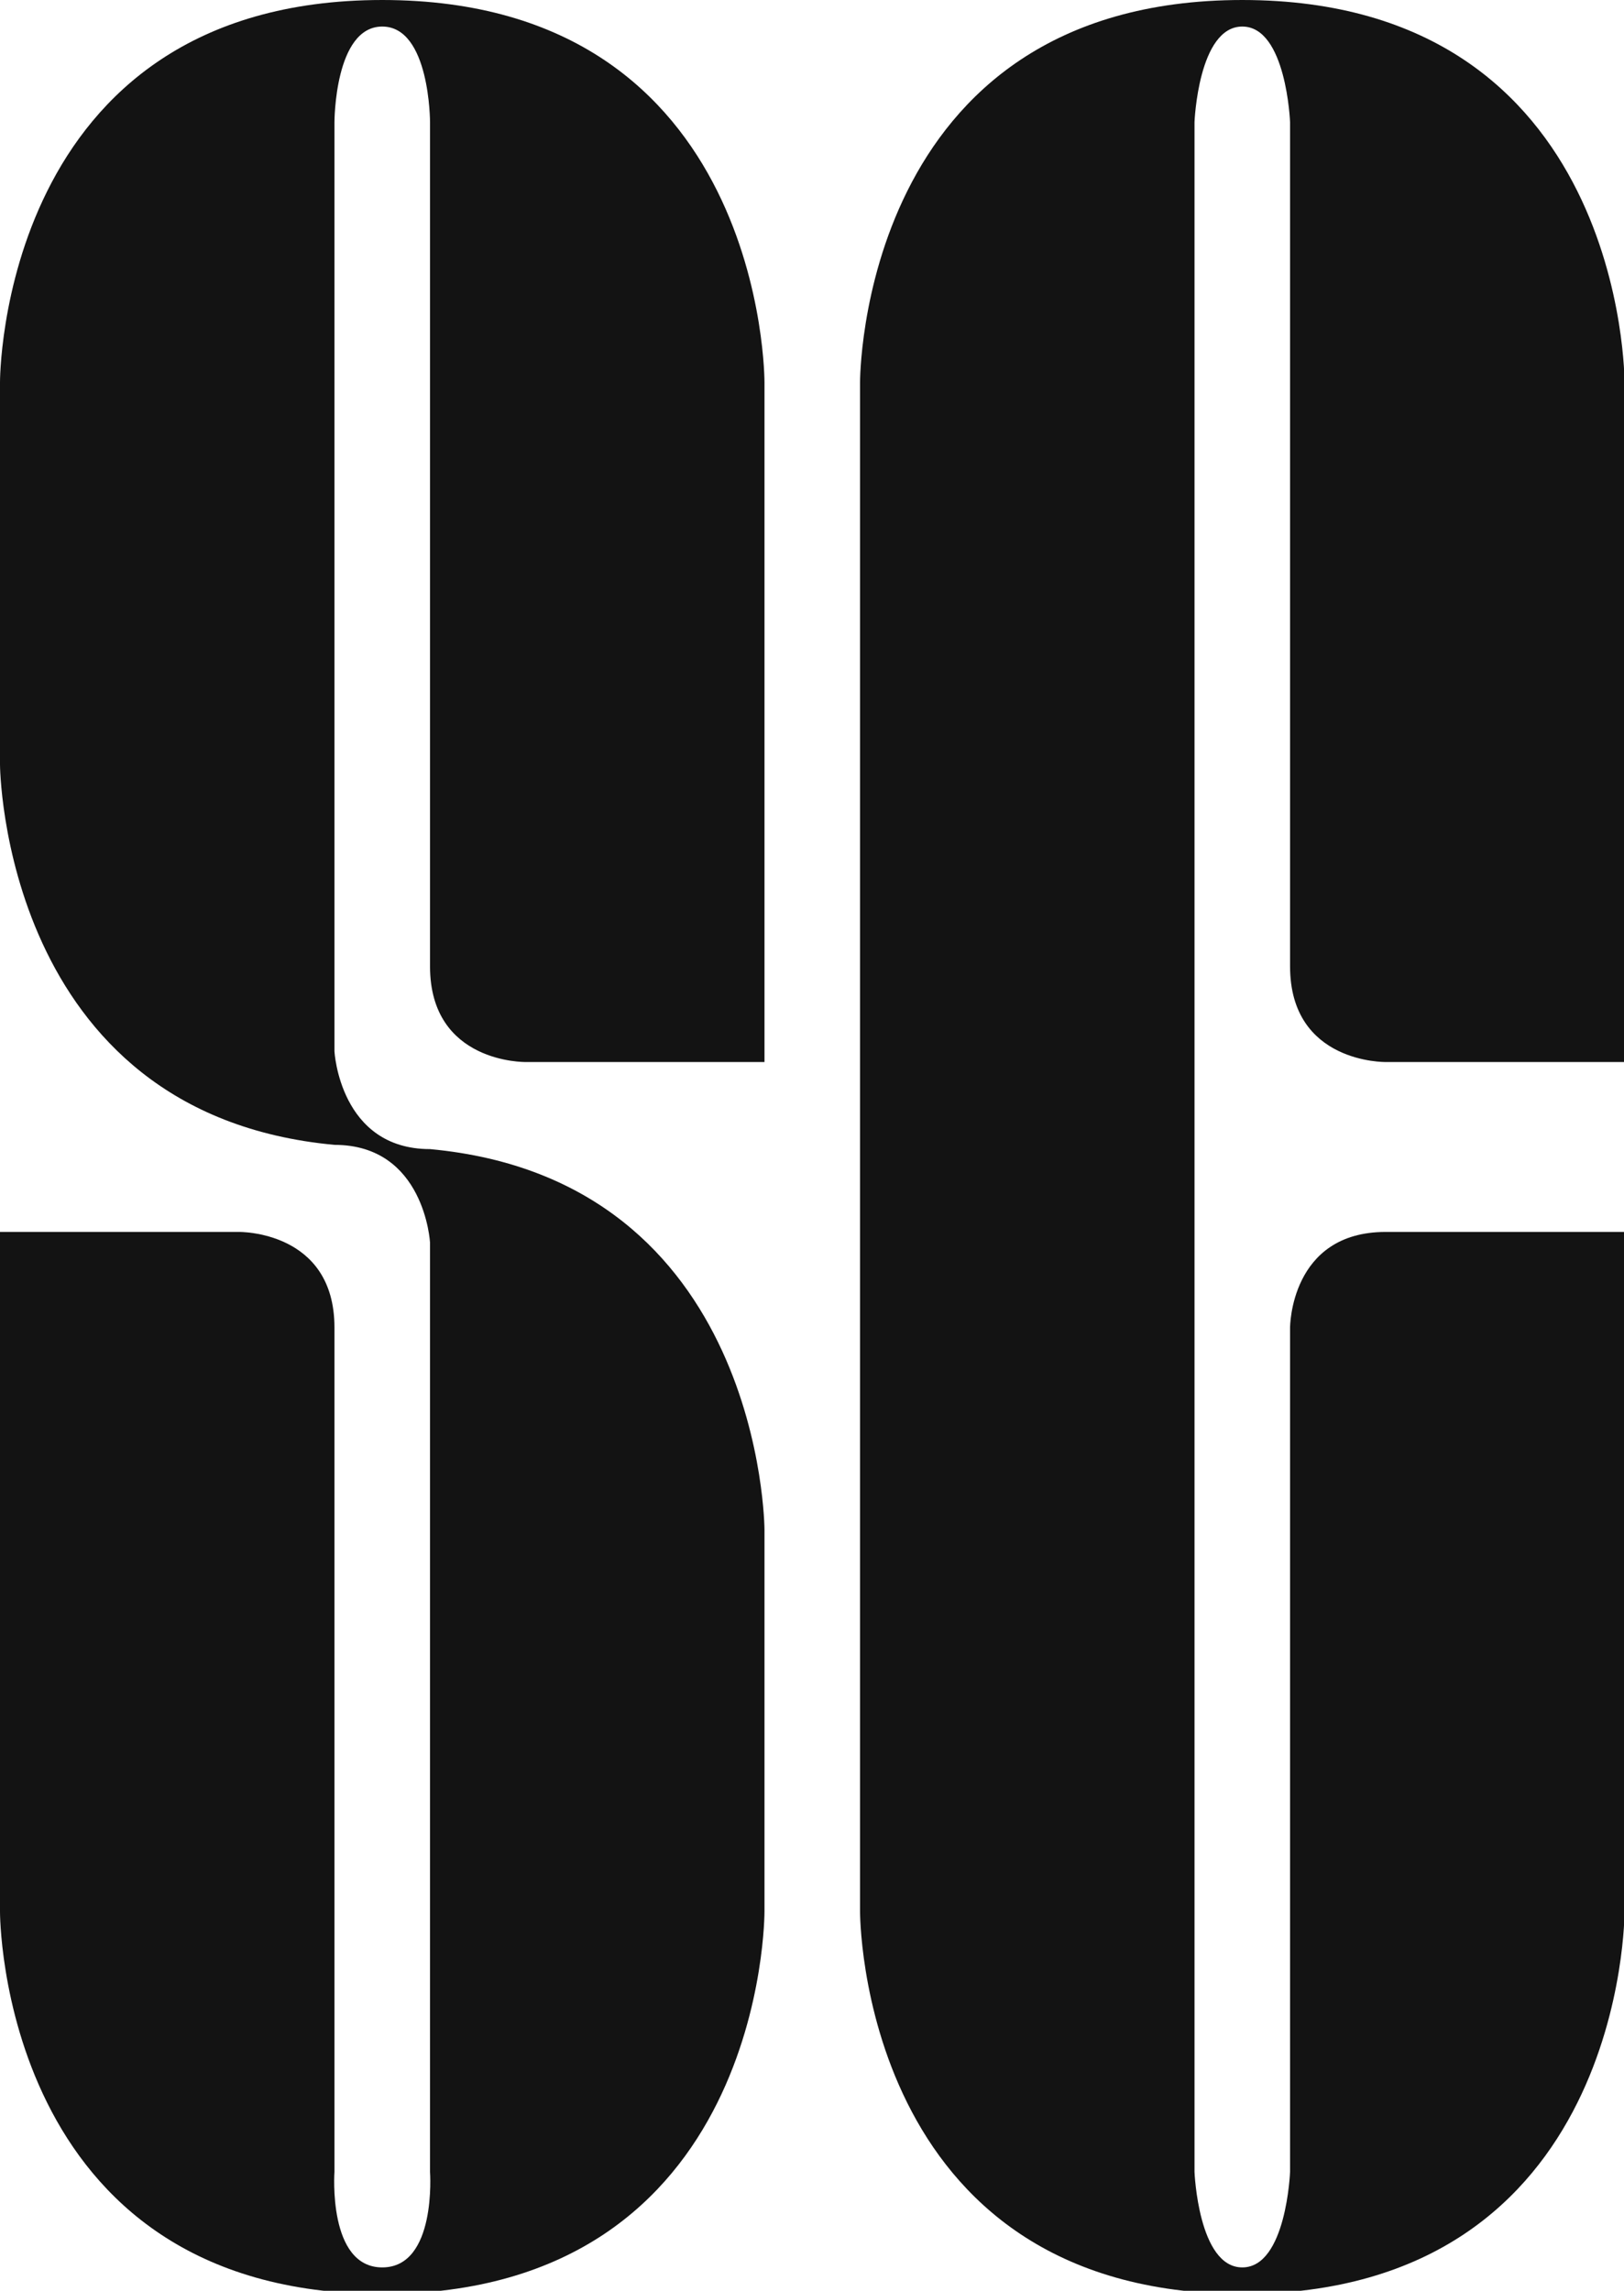 <?xml version="1.0" encoding="utf-8"?>
<!-- Generator: Adobe Illustrator 19.0.0, SVG Export Plug-In . SVG Version: 6.00 Build 0)  -->
<svg version="1.1" id="Layer_1" xmlns="http://www.w3.org/2000/svg" xmlns:xlink="http://www.w3.org/1999/xlink" x="0px" y="0px"
	 viewBox="0 0 305.9 431.4" style="enable-background:new 0 0 305.9 431.4;" xml:space="preserve">
<style type="text/css">
	.st0{fill:#131313;}
</style>
<g id="XMLID_22_">
	<path id="XMLID_24_" class="st0" d="M72,0C-0.3,0,0,72,0,72v72c0,0,0.3,65.8,63,71.6c17,0,18,18.4,18,18.4v175c0,0,1.3,18-9,18
		s-9-18-9-18s0-140.7,0-159c0-18.3-18-18-18-18H0v9v88.6V360c0,0-0.3,72,72,72c72.3,0,72-72,72-72v-72c0,0-0.3-65.8-63-71.6
		c-17,0-18-18.4-18-18.4V23c0,0,0-18,9-18s9,18,9,18s0,140.7,0,159s18,18,18,18h45v-9V72C144,72,144.3,0,72,0z"/>
	<path id="XMLID_26_" class="st0" d="M306,241v-9c0,0-27,0-45,0s-18,18-18,18v159c0,0-0.7,18-9,18c-8.3,0-9-18-9-18V23
		c0,0,0.7-18,9-18c8.3,0,9,18,9,18s0,140.7,0,159s18,18,18,18h45v-9v0V91V72c0,0,0.3-72-72-72c-72.3,0-72,72-72,72v108v72v108
		c0,0-0.3,72,72,72c72.3,0,72-72,72-72v-75V241L306,241z"/>
</g>
</svg>
